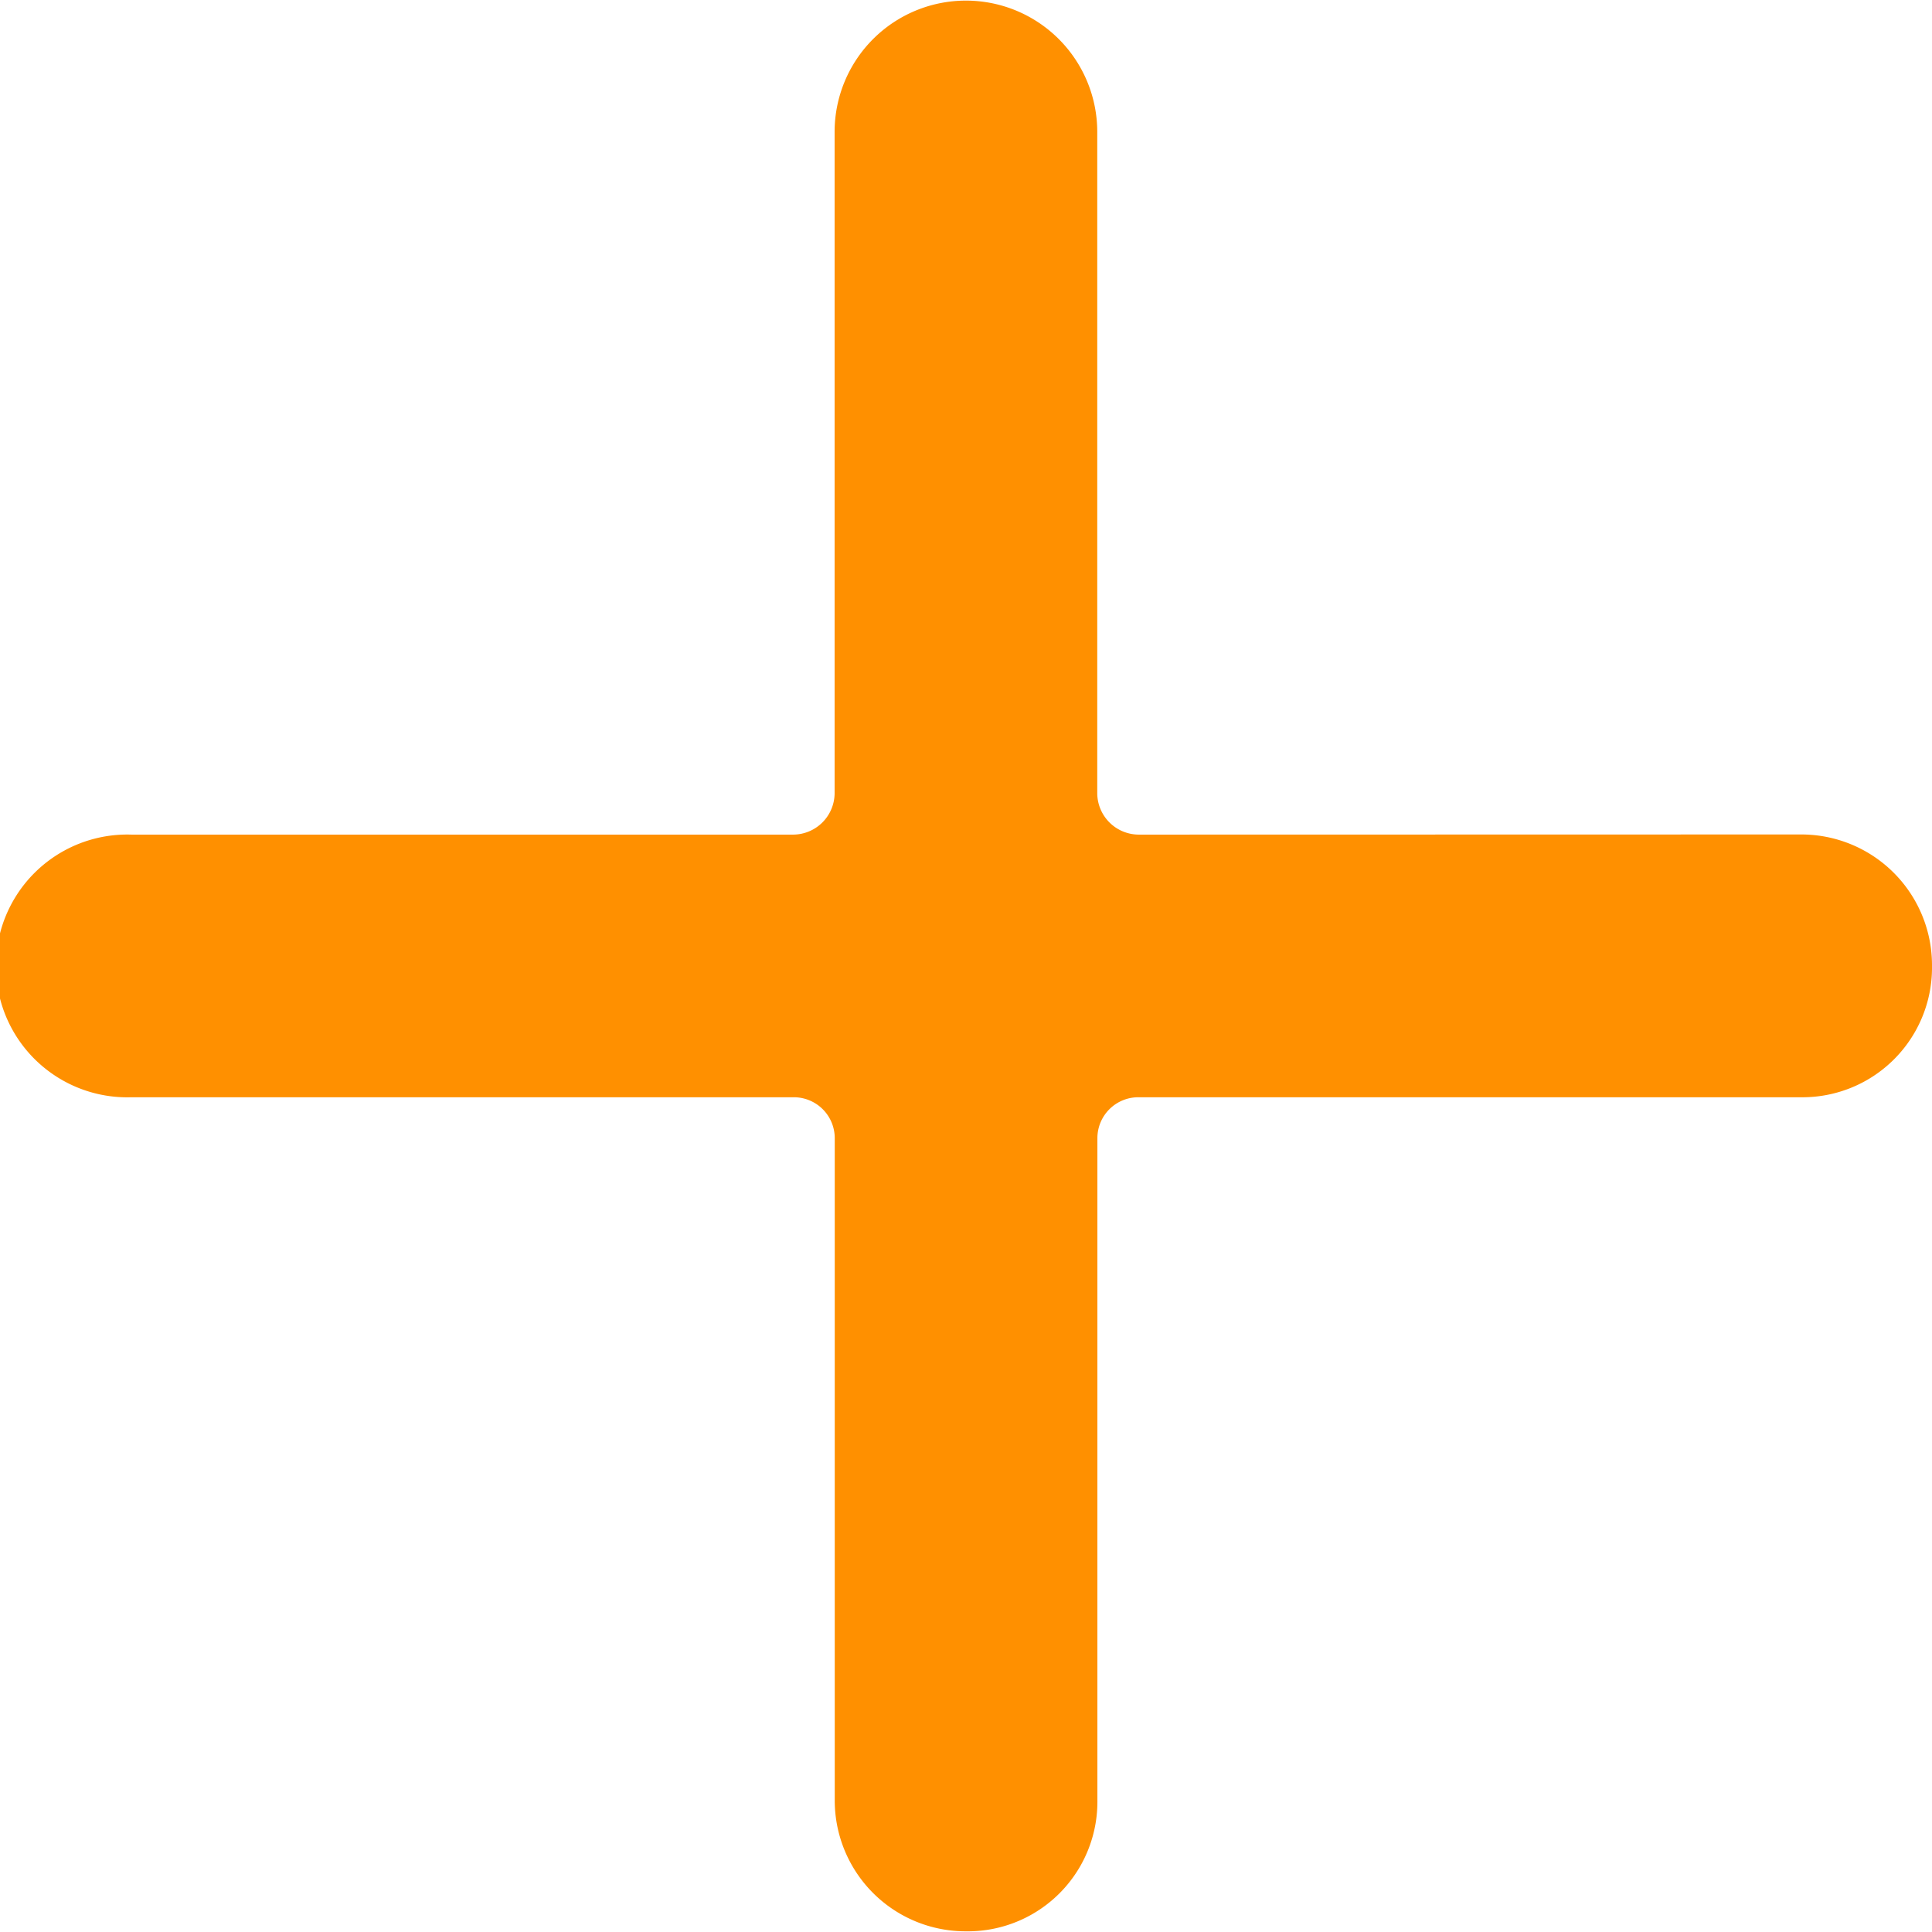 <svg xmlns="http://www.w3.org/2000/svg" width="14.16" height="14.161" viewBox="0 0 14.16 14.161">
  <defs>
    <style>
      .cls-1 {
        fill: #ff9000;
      }
    </style>
  </defs>
  <path id="Path_263" data-name="Path 263" class="cls-1" d="M277.783,1093.813a.305.305,0,0,1-.305-.3v-4.85a.962.962,0,1,0-1.925,0v4.85a.305.305,0,0,1-.305.3H270.4a.963.963,0,1,0,0,1.925h4.849a.3.3,0,0,1,.305.3v4.85a.959.959,0,0,0,.962.963.95.95,0,0,0,.963-.963v-4.85a.3.3,0,0,1,.305-.3h4.849a.95.95,0,0,0,.963-.963.958.958,0,0,0-.963-.963Z" transform="translate(-269.436 -1087.696)"/>
</svg>
